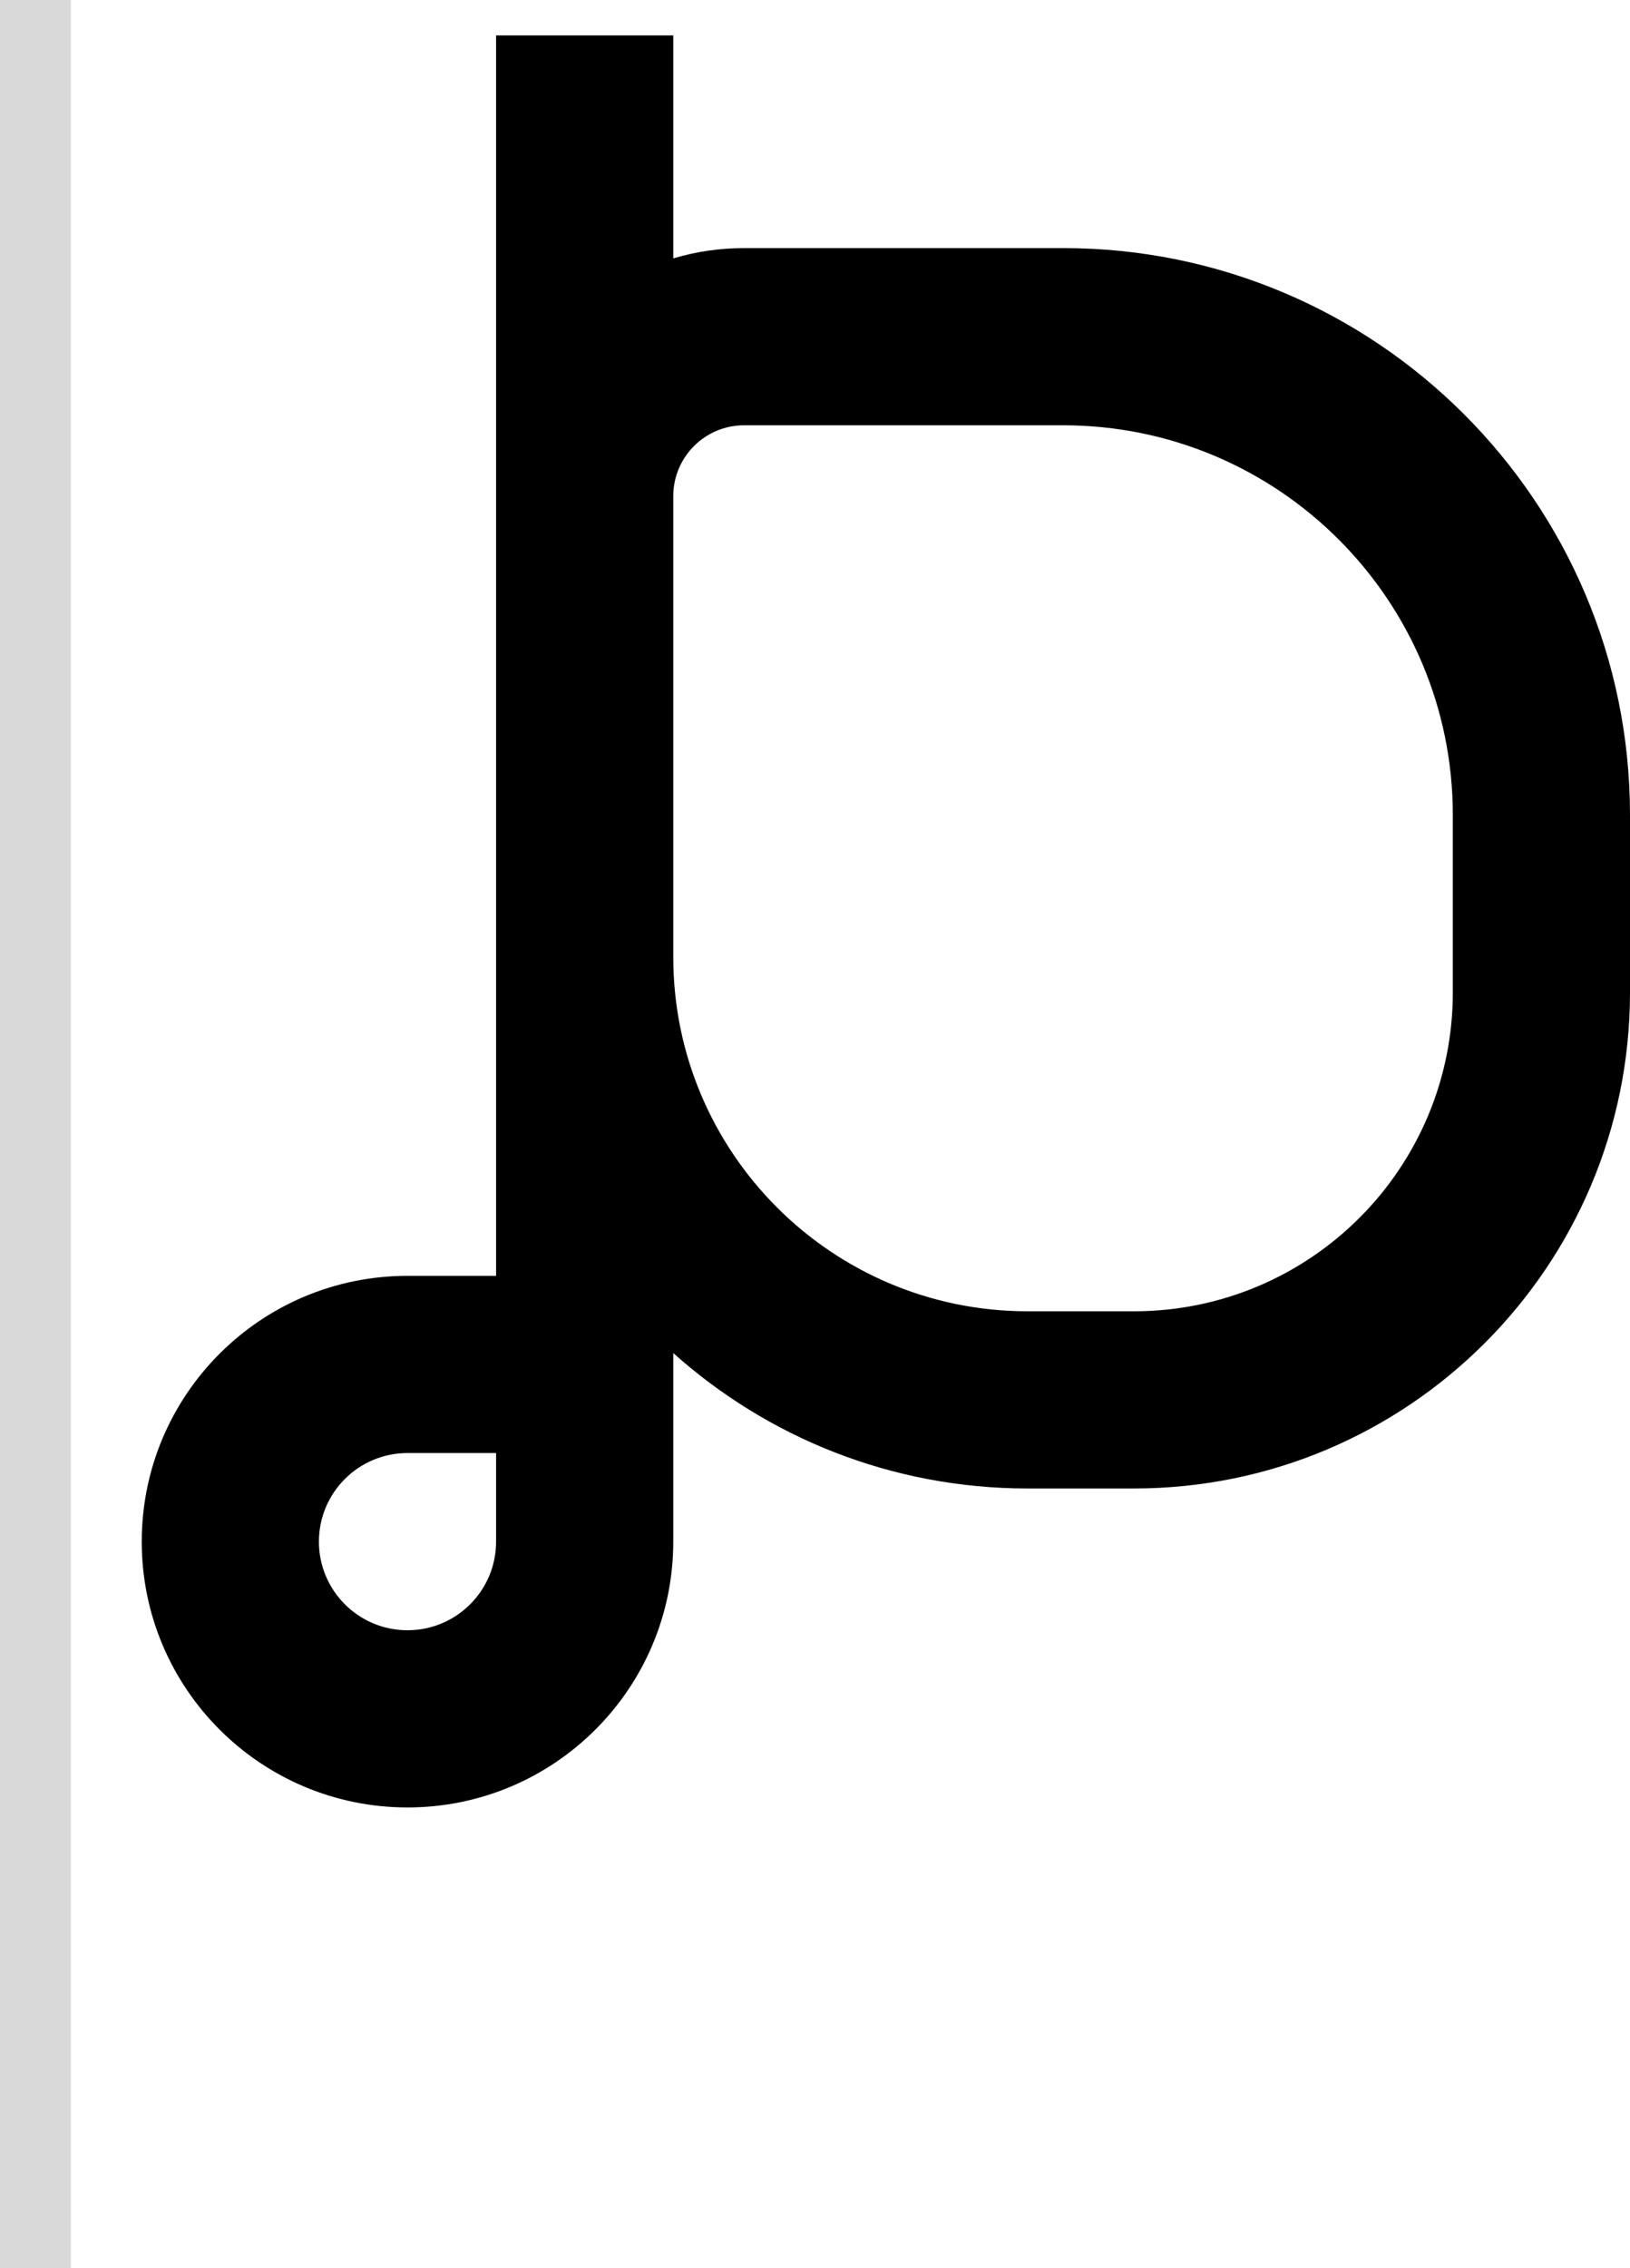 <svg width="46" height="64" viewBox="0 0 46 64" fill="none" xmlns="http://www.w3.org/2000/svg">
<path fill-rule="evenodd" clip-rule="evenodd" d="M19 7.291C19.634 7.102 20.305 7 21 7H30C38.837 7 46 14.163 46 23V28C46 35.732 39.732 42 32 42H29C25.158 42 21.654 40.554 19 38.179V43.5C19 47.642 15.642 51 11.5 51C7.358 51 4 47.642 4 43.5C4 39.358 7.358 36 11.5 36H14V1H19V7.291ZM11.5 41C10.119 41 9 42.119 9 43.5C9 44.881 10.119 46 11.5 46C12.881 46 14 44.881 14 43.5V41H11.5ZM21 12C19.895 12 19 12.895 19 14V27C19 32.523 23.477 37 29 37H32C36.971 37 41 32.971 41 28V23C41 16.925 36.075 12 30 12H21Z" fill="black"/>
<rect width="2" height="64" fill="#D9D9D9"/>
</svg>
